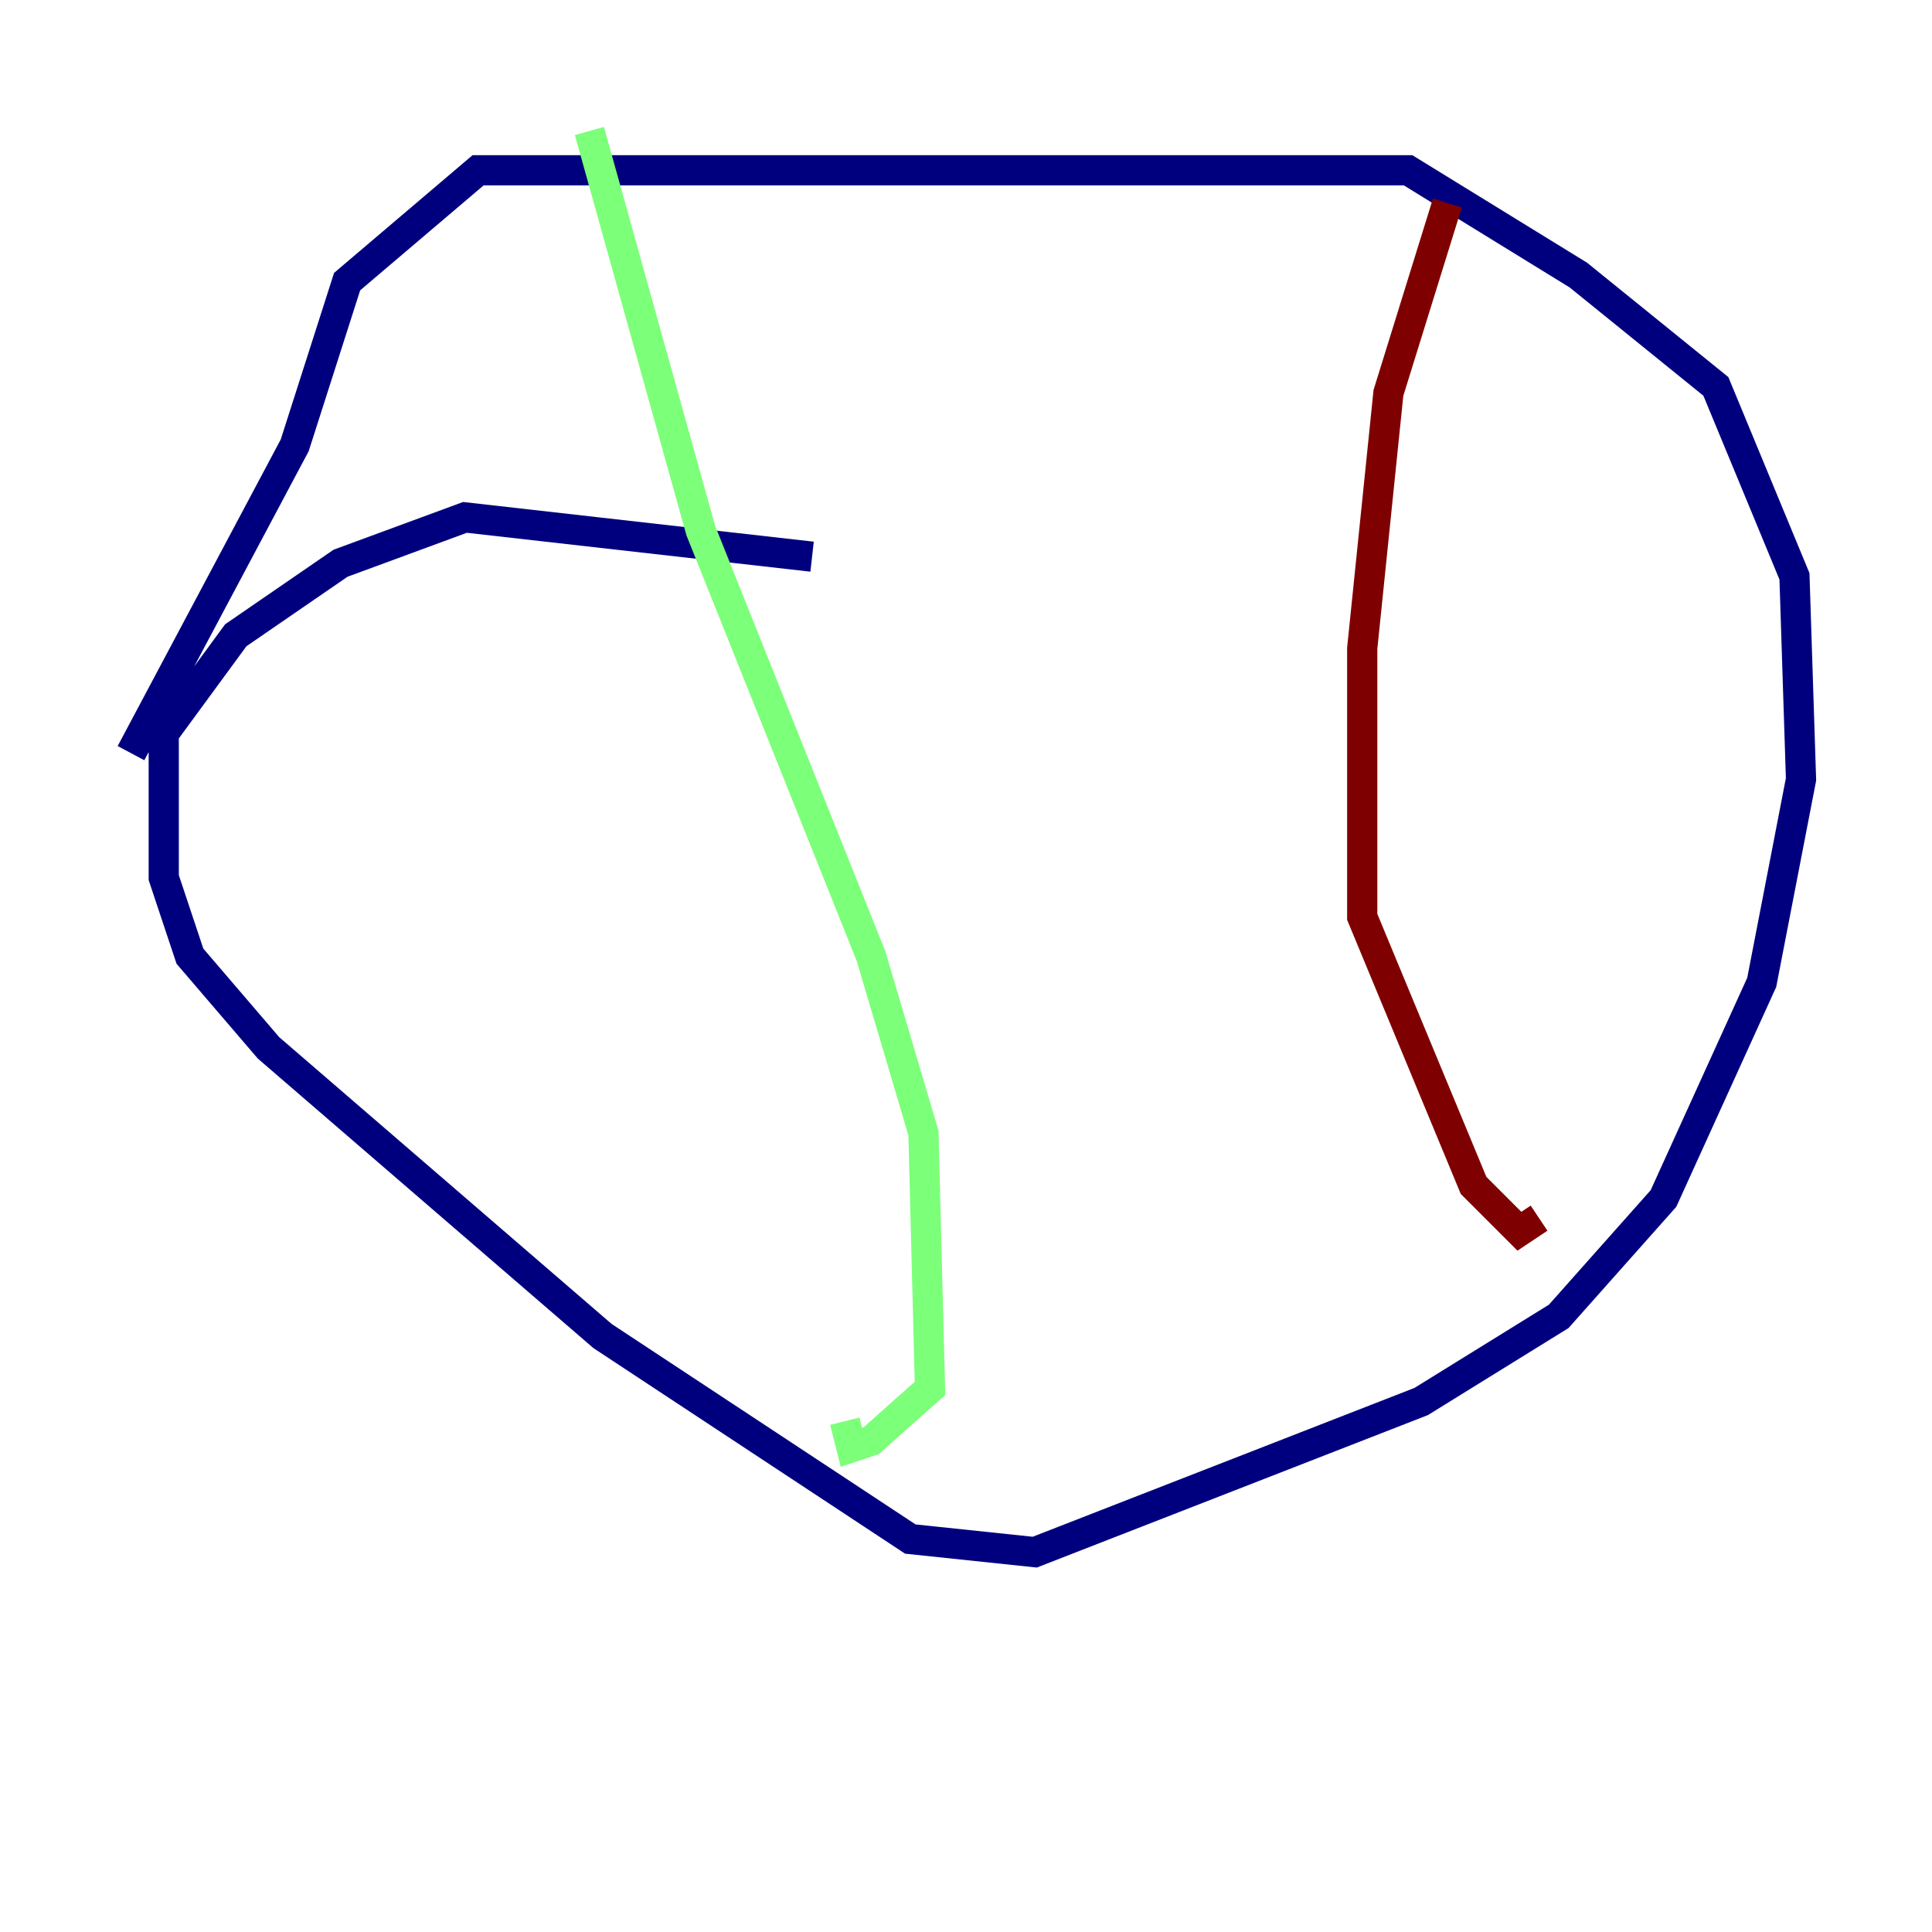 <?xml version="1.0" encoding="utf-8" ?>
<svg baseProfile="tiny" height="128" version="1.2" viewBox="0,0,128,128" width="128" xmlns="http://www.w3.org/2000/svg" xmlns:ev="http://www.w3.org/2001/xml-events" xmlns:xlink="http://www.w3.org/1999/xlink"><defs /><polyline fill="none" points="53.803,36.881 30.807,34.278 22.563,37.315 15.62,42.088 10.848,48.597 10.848,58.142 12.583,63.349 17.79,69.424 39.919,88.515 60.312,101.966 68.556,102.834 94.156,92.854 103.268,87.214 110.21,79.403 116.719,65.085 119.322,51.634 118.888,38.183 113.681,25.6 104.57,18.224 93.288,11.281 31.675,11.281 22.997,18.658 19.525,29.505 8.678,49.898" stroke="#00007f" stroke-width="2" /><polyline fill="none" points="39.051,8.678 46.427,35.146 57.709,63.349 61.18,75.064 61.614,91.986 57.709,95.458 56.407,95.891 55.973,94.156" stroke="#7cff79" stroke-width="2" /><polyline fill="none" points="95.891,13.451 91.986,26.034 90.251,42.956 90.251,60.746 97.627,78.536 100.664,81.573 101.966,80.705" stroke="#7f0000" stroke-width="2" /></svg>